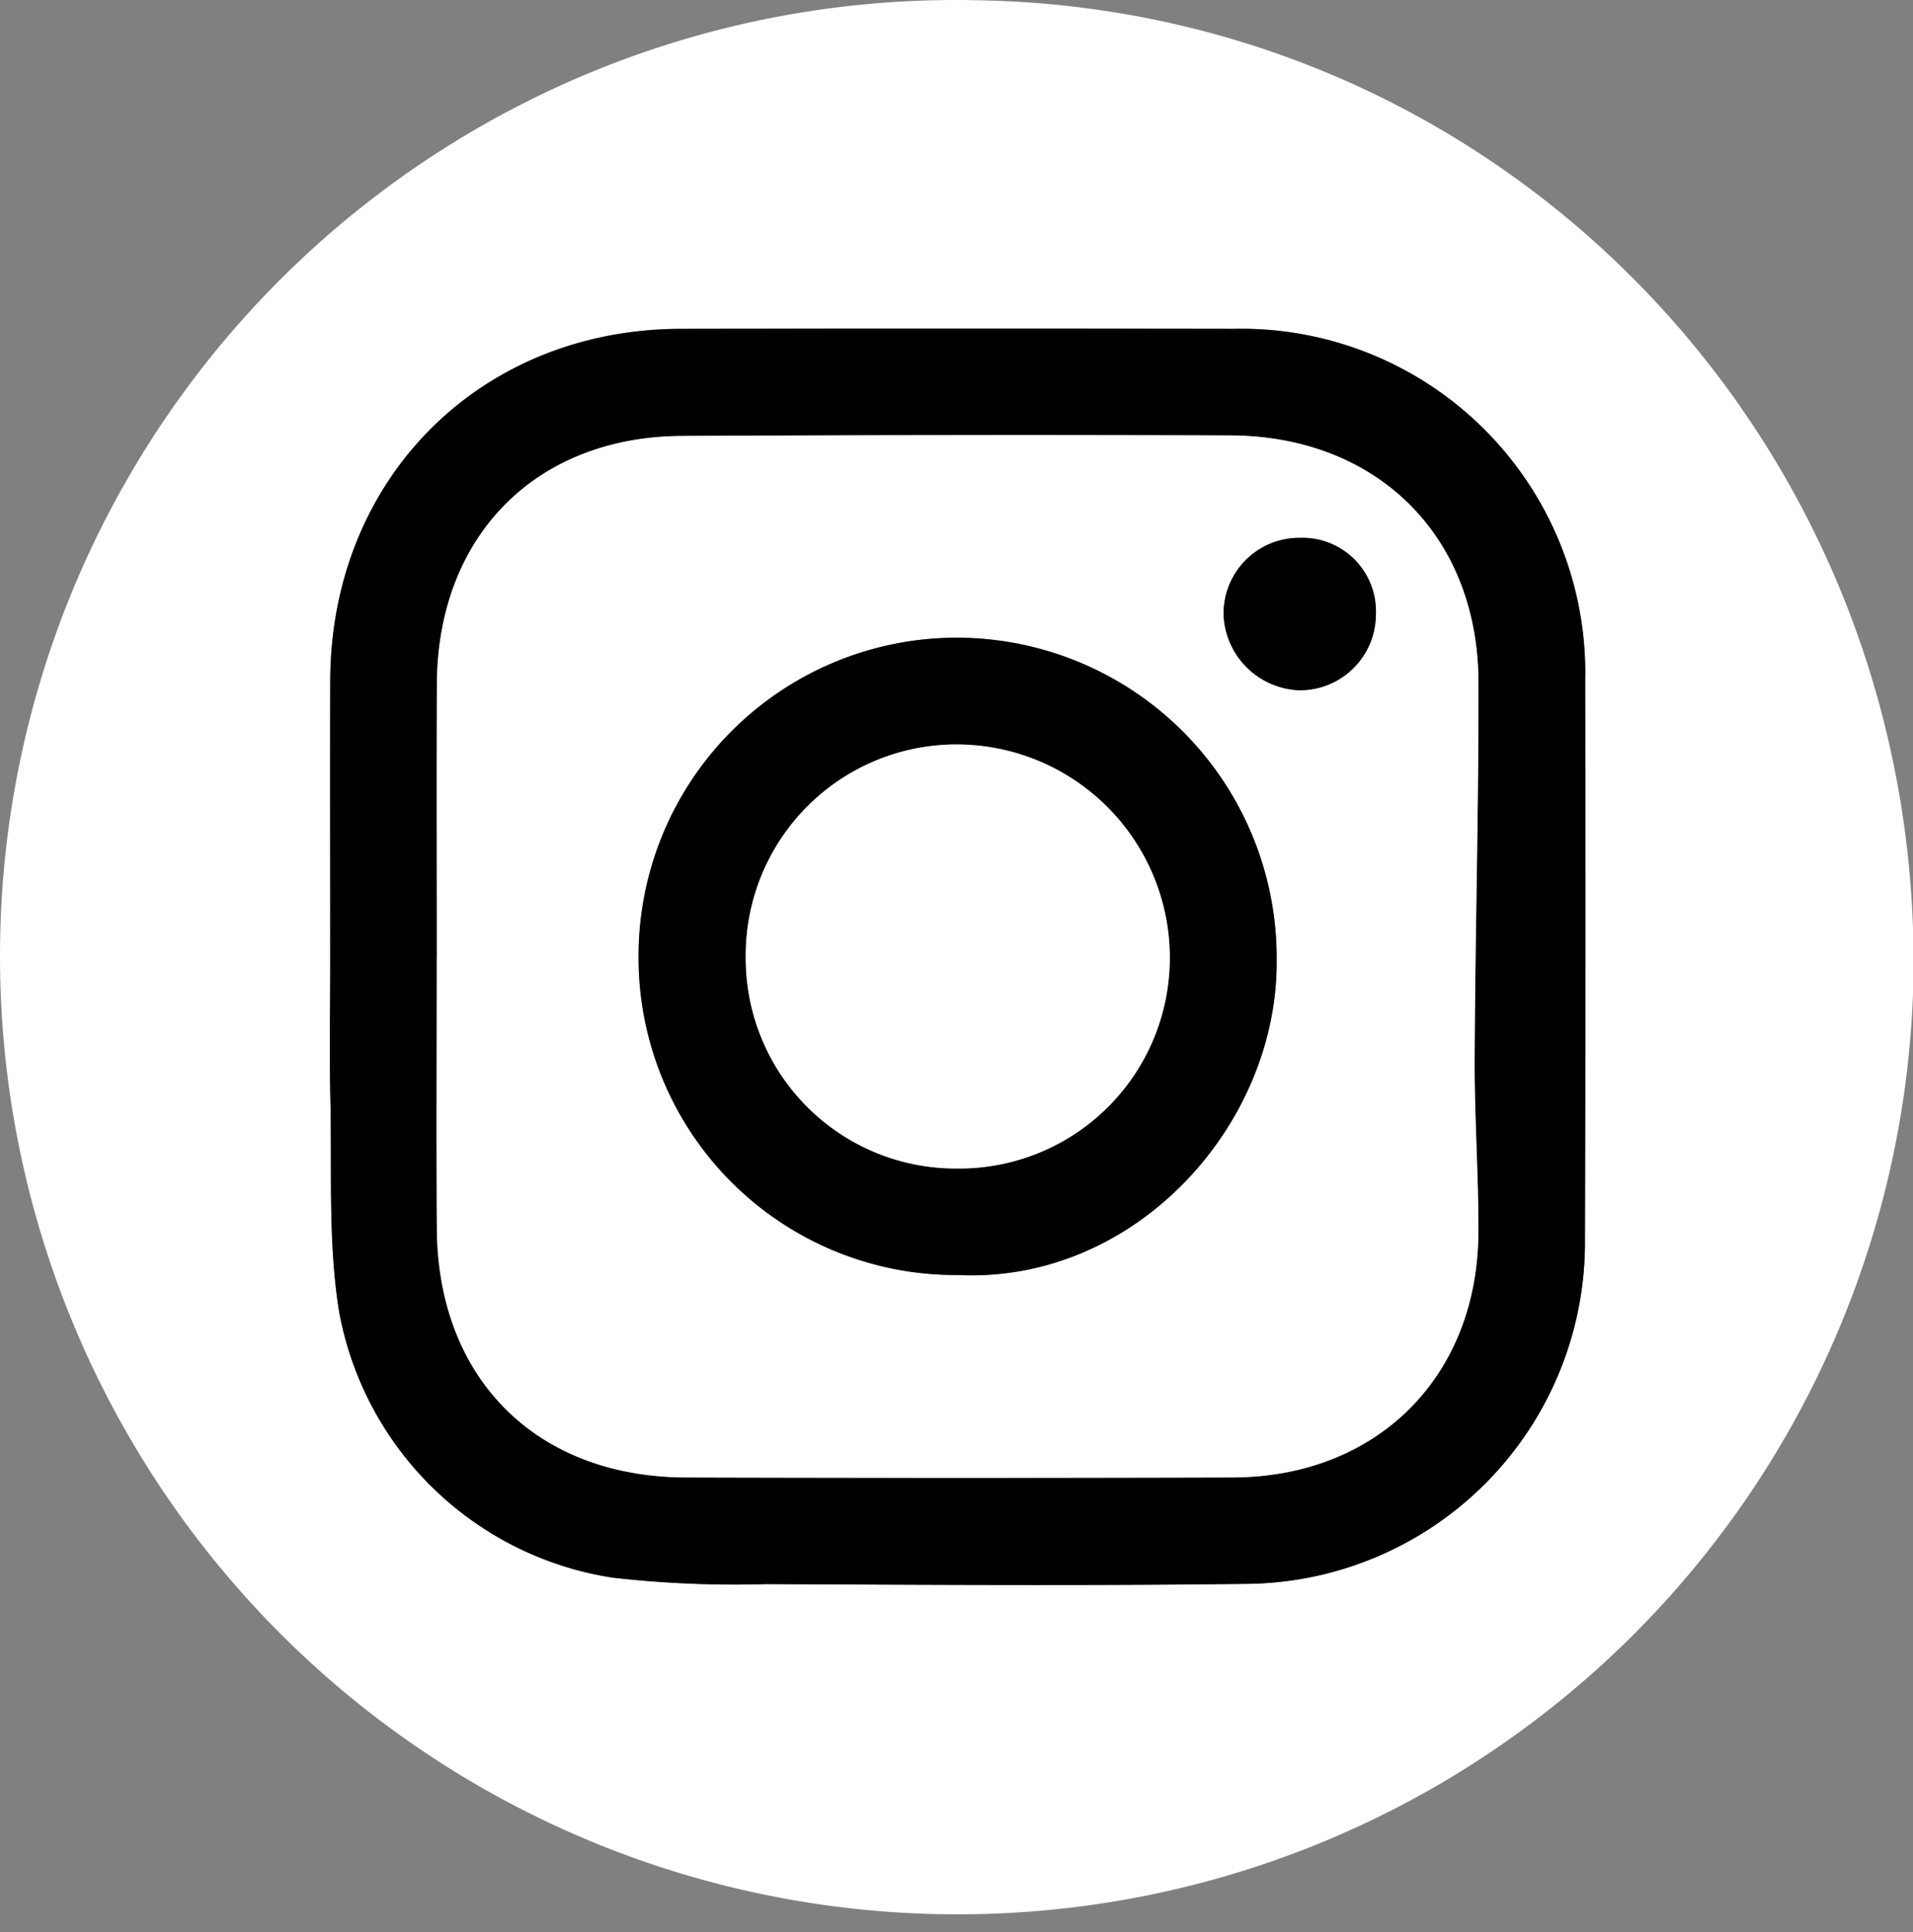 <svg xmlns="http://www.w3.org/2000/svg" xmlns:xlink="http://www.w3.org/1999/xlink" width="107.24" height="108.27" viewBox="0 0 107.24 108.27">
  <rect x="0" y="0" width="107.24" height="108.27" fill="#808080" stroke="none"/>
  <defs>
    <clipPath id="clip-InstagramSVG">
      <rect width="107.24" height="108.27"/>
    </clipPath>
  </defs>
  <g id="InstagramSVG" clip-path="url(#clip-InstagramSVG)">
    <g id="Grupo_3490" data-name="Grupo 3490" transform="translate(-2883.739 2070.673)">
      <path id="Trazado_985" data-name="Trazado 985" d="M2883.74-2017.32a53.563,53.563,0,0,1,53.773-53.352q.486,0,.972.013c29.56.463,52.9,24.749,52.522,54.645a53.565,53.565,0,0,1-54.5,52.611l-.1,0A53.681,53.681,0,0,1,2883.74-2017.32Zm18.512.249c0,2.684-.05,5.37.012,8.053.091,3.946-.135,7.954.484,11.821a18.431,18.431,0,0,0,15.322,14.931,60.485,60.485,0,0,0,8.627.364c8.964.039,17.928.1,26.892-.014a19.131,19.131,0,0,0,19-19.256v-.031q.041-15.684.014-31.366a19.285,19.285,0,0,0-18.883-19.679c-.286,0-.572,0-.859,0q-15.471-.021-30.94,0c-11.269.016-19.627,8.391-19.669,19.7C2902.236-2027.391,2902.252-2022.229,2902.252-2017.071Z" fill="#fff"/>
      <path id="Trazado_986" data-name="Trazado 986" d="M2902.252-2017.071c0-5.158-.016-10.315,0-15.472.042-11.31,8.4-19.685,19.669-19.7q15.471-.023,30.941,0a19.285,19.285,0,0,1,19.74,18.818q.01.431,0,.859.034,15.683-.013,31.366a19.133,19.133,0,0,1-18.974,19.287h-.031c-8.963.113-17.928.053-26.892.014a60.488,60.488,0,0,1-8.627-.364,18.433,18.433,0,0,1-15.322-14.931c-.619-3.867-.393-7.875-.484-11.821C2902.2-2011.7,2902.252-2014.391,2902.252-2017.071Zm5.969.007c0,5.083-.026,10.166.006,15.249.051,8.389,5.565,13.912,13.953,13.939q15.33.048,30.662,0c8.088-.024,13.73-5.637,13.77-13.718.016-3.237-.223-6.475-.209-9.712.031-7.047.23-14.1.213-21.143-.02-8.2-5.7-13.8-13.929-13.822q-15.354-.049-30.709.03c-8.232.042-13.72,5.635-13.749,13.93-.018,5.081,0,10.164,0,15.247Z"/>
      <path id="Trazado_987" data-name="Trazado 987" d="M2908.225-2017.064c0-5.083-.012-10.166.006-15.249.029-8.3,5.517-13.888,13.749-13.93q15.354-.078,30.709-.03c8.234.026,13.909,5.627,13.929,13.822.017,7.048-.182,14.1-.213,21.143-.014,3.237.225,6.475.209,9.712-.04,8.081-5.682,13.694-13.77,13.718q-15.333.045-30.662,0c-8.388-.027-13.9-5.55-13.953-13.939C2908.2-2006.9,2908.225-2011.981,2908.225-2017.064Zm29.183,17.843c9.987.494,17.979-8.422,17.9-17.654a17.952,17.952,0,0,0-17.777-18.06,17.842,17.842,0,0,0-17.994,17.689c0,.112,0,.224,0,.336a17.775,17.775,0,0,0,17.86,17.689h.01Zm23.464-37.066a4.123,4.123,0,0,0-4-4.245c-.1,0-.2,0-.3,0a4.242,4.242,0,0,0-4.243,4.241c0,.033,0,.067,0,.1a4.412,4.412,0,0,0,4.247,4.2,4.258,4.258,0,0,0,4.286-4.23v-.072Z" fill="#fff"/>
      <path id="Trazado_988" data-name="Trazado 988" d="M2937.406-1999.221a17.775,17.775,0,0,1-17.869-17.681v-.008a17.843,17.843,0,0,1,17.657-18.025h.336a17.952,17.952,0,0,1,17.777,18.06C2955.385-2007.643,2947.393-1998.727,2937.406-1999.221Zm.059-5.973a11.8,11.8,0,0,0,11.851-11.749c0-.088,0-.177,0-.266a11.956,11.956,0,0,0-11.956-11.75,11.822,11.822,0,0,0-11.815,11.828q0,.117,0,.234a11.774,11.774,0,0,0,11.839,11.707h.08Z"/>
      <path id="Trazado_989" data-name="Trazado 989" d="M2960.87-2036.291a4.258,4.258,0,0,1-4.216,4.3h-.072a4.413,4.413,0,0,1-4.248-4.2,4.243,4.243,0,0,1,4.142-4.34h.1a4.123,4.123,0,0,1,4.292,3.945C2960.872-2036.488,2960.873-2036.39,2960.87-2036.291Z"/>
      <path id="Trazado_990" data-name="Trazado 990" d="M2937.465-2005.191a11.773,11.773,0,0,1-11.919-11.626v-.074a11.82,11.82,0,0,1,11.577-12.059c.078,0,.157,0,.235,0a11.956,11.956,0,0,1,11.956,11.75,11.8,11.8,0,0,1-11.586,12.01C2937.64-2005.191,2937.552-2005.19,2937.465-2005.191Z" fill="#fff"/>
    </g>
  </g>
</svg>
